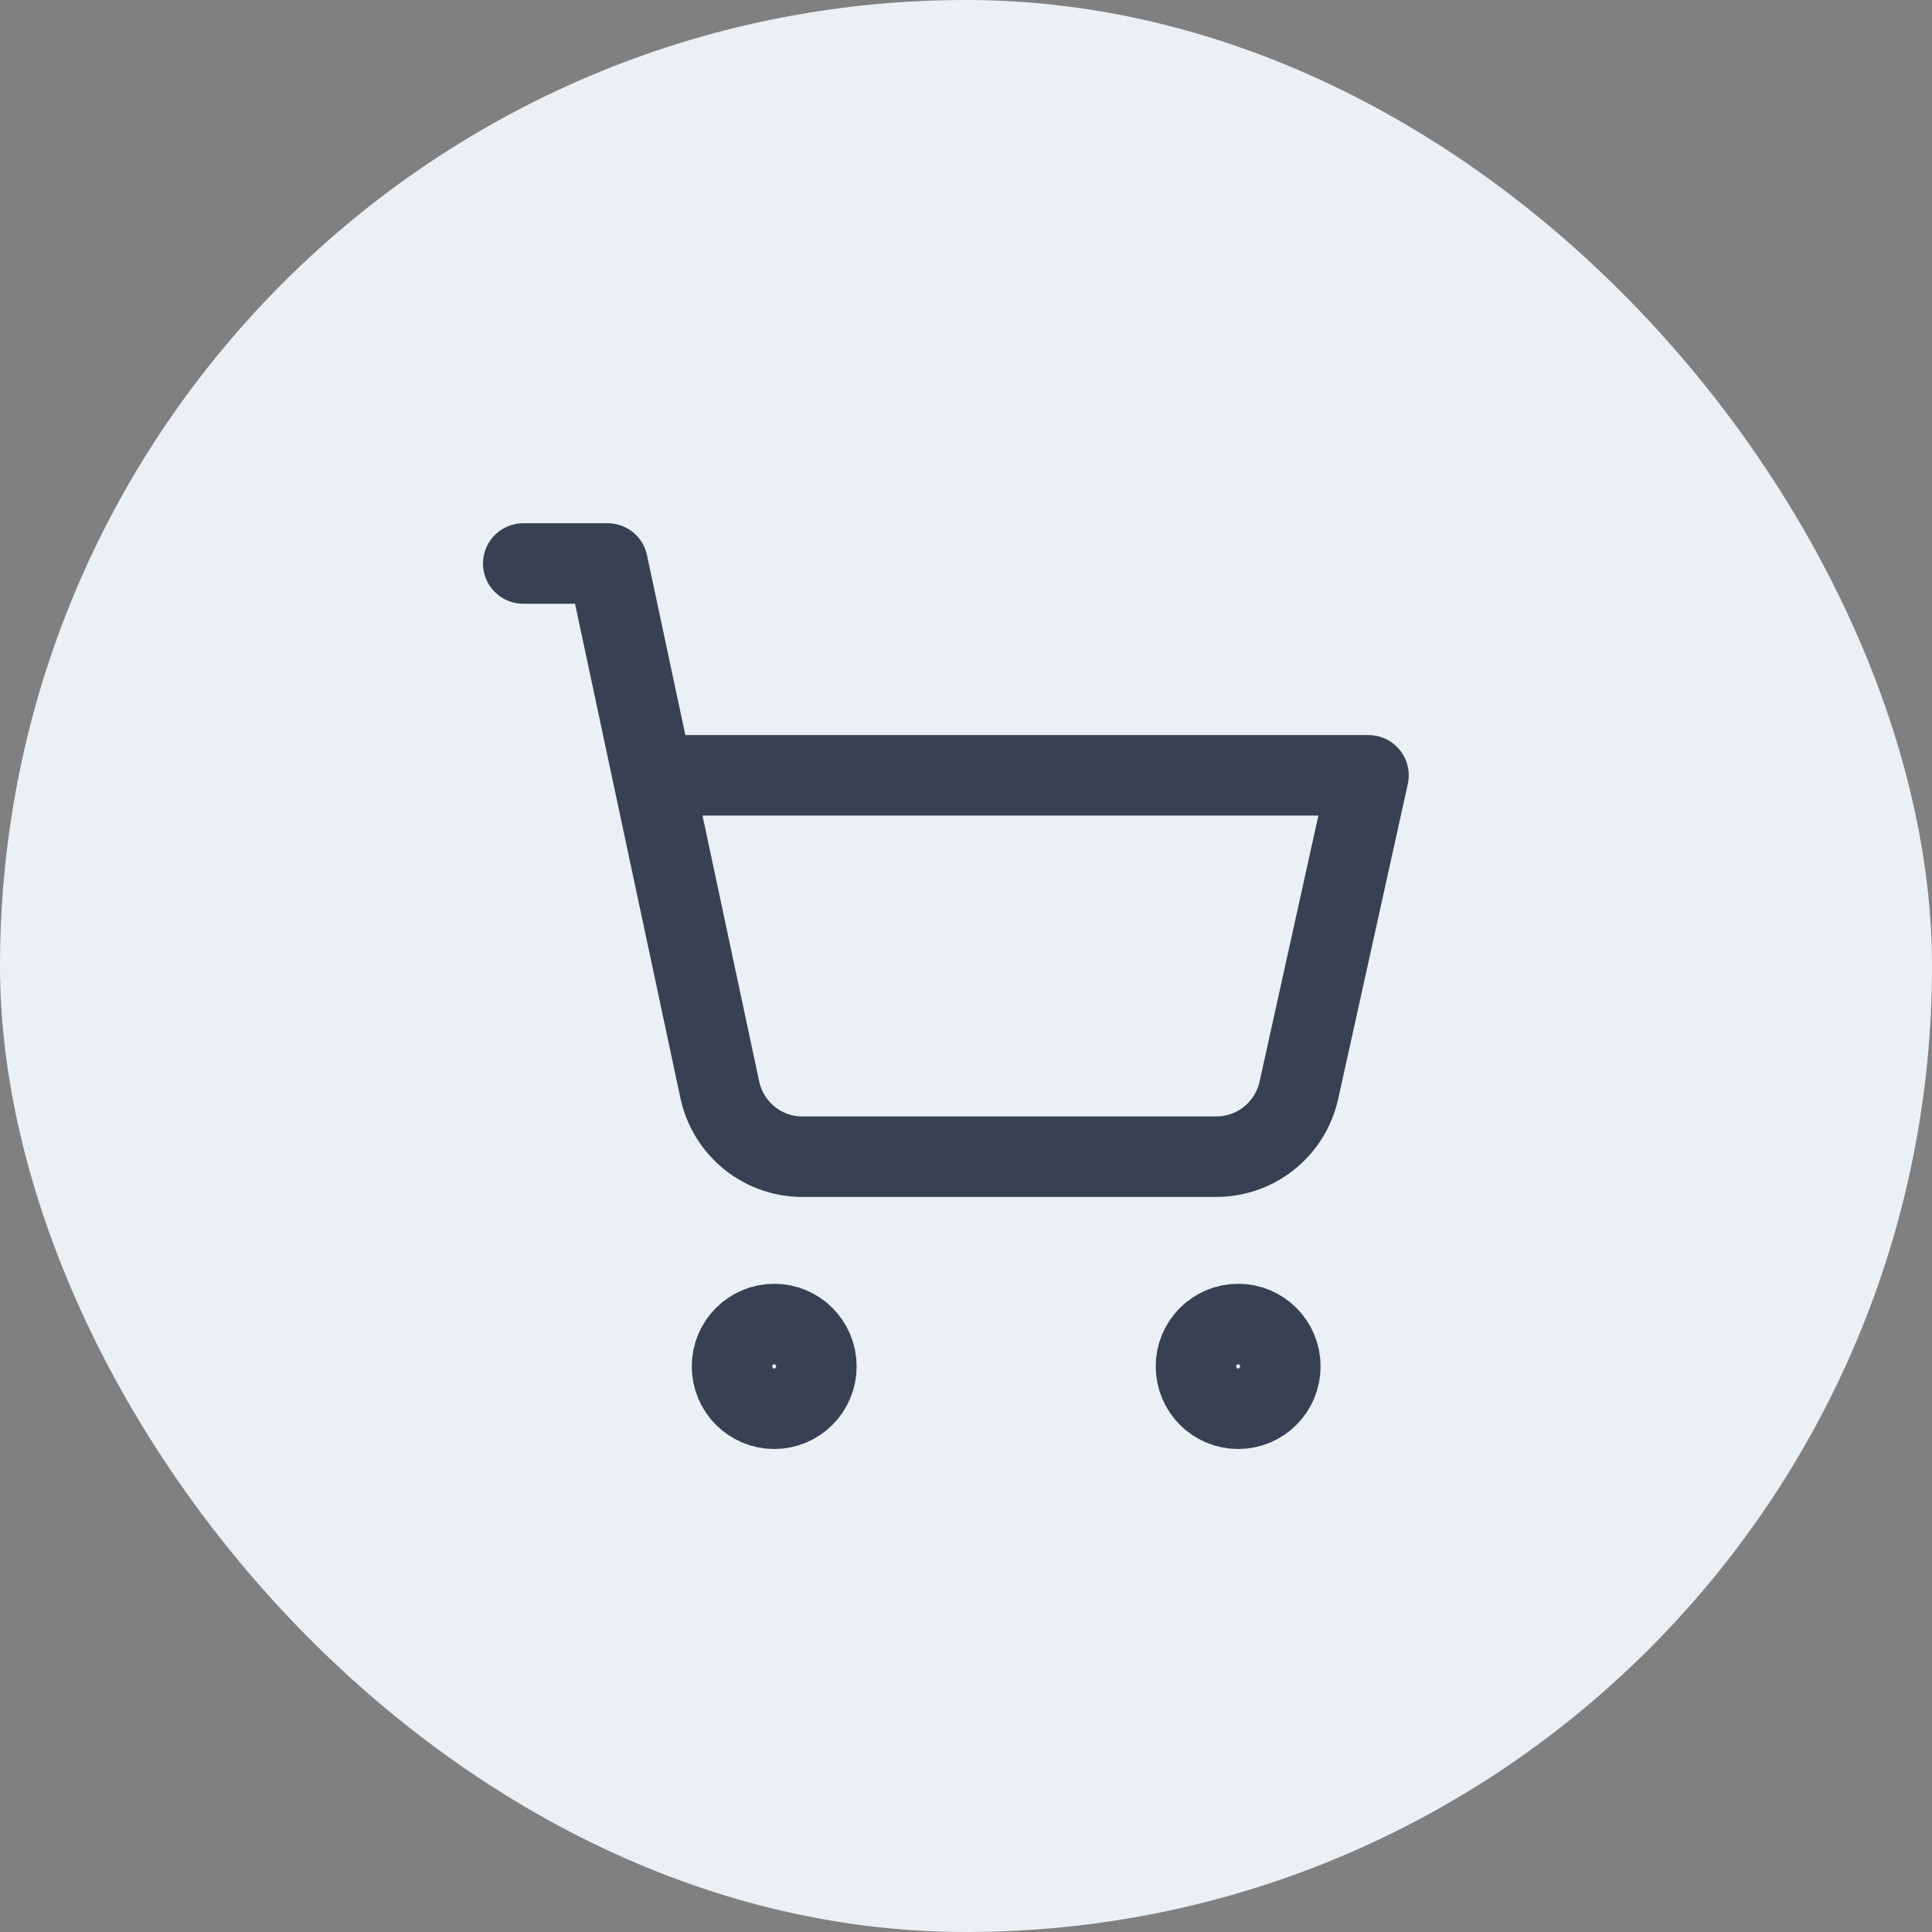 <svg width="48" height="48" viewBox="0 0 48 48" fill="none" xmlns="http://www.w3.org/2000/svg">
<rect x="0" y="0" width="48" height="48" fill="#808080" stroke="none"/>
<g id="icon_cart">
<rect width="48" height="48" rx="24" fill="#EBF0F4"/>
<path id="Vector" d="M13 14H15.096L17.883 27.074C17.985 27.552 18.251 27.98 18.633 28.284C19.016 28.588 19.492 28.748 19.979 28.737H30.227C30.704 28.736 31.167 28.572 31.538 28.271C31.91 27.971 32.168 27.552 32.271 27.084L34 19.263H16.217M20.283 33.947C20.283 34.529 19.814 35 19.235 35C18.656 35 18.187 34.529 18.187 33.947C18.187 33.366 18.656 32.895 19.235 32.895C19.814 32.895 20.283 33.366 20.283 33.947ZM31.81 33.947C31.81 34.529 31.341 35 30.762 35C30.183 35 29.714 34.529 29.714 33.947C29.714 33.366 30.183 32.895 30.762 32.895C31.341 32.895 31.81 33.366 31.81 33.947Z" stroke="#384054" stroke-width="2" stroke-linecap="round" stroke-linejoin="round"/>
</g>
</svg>
